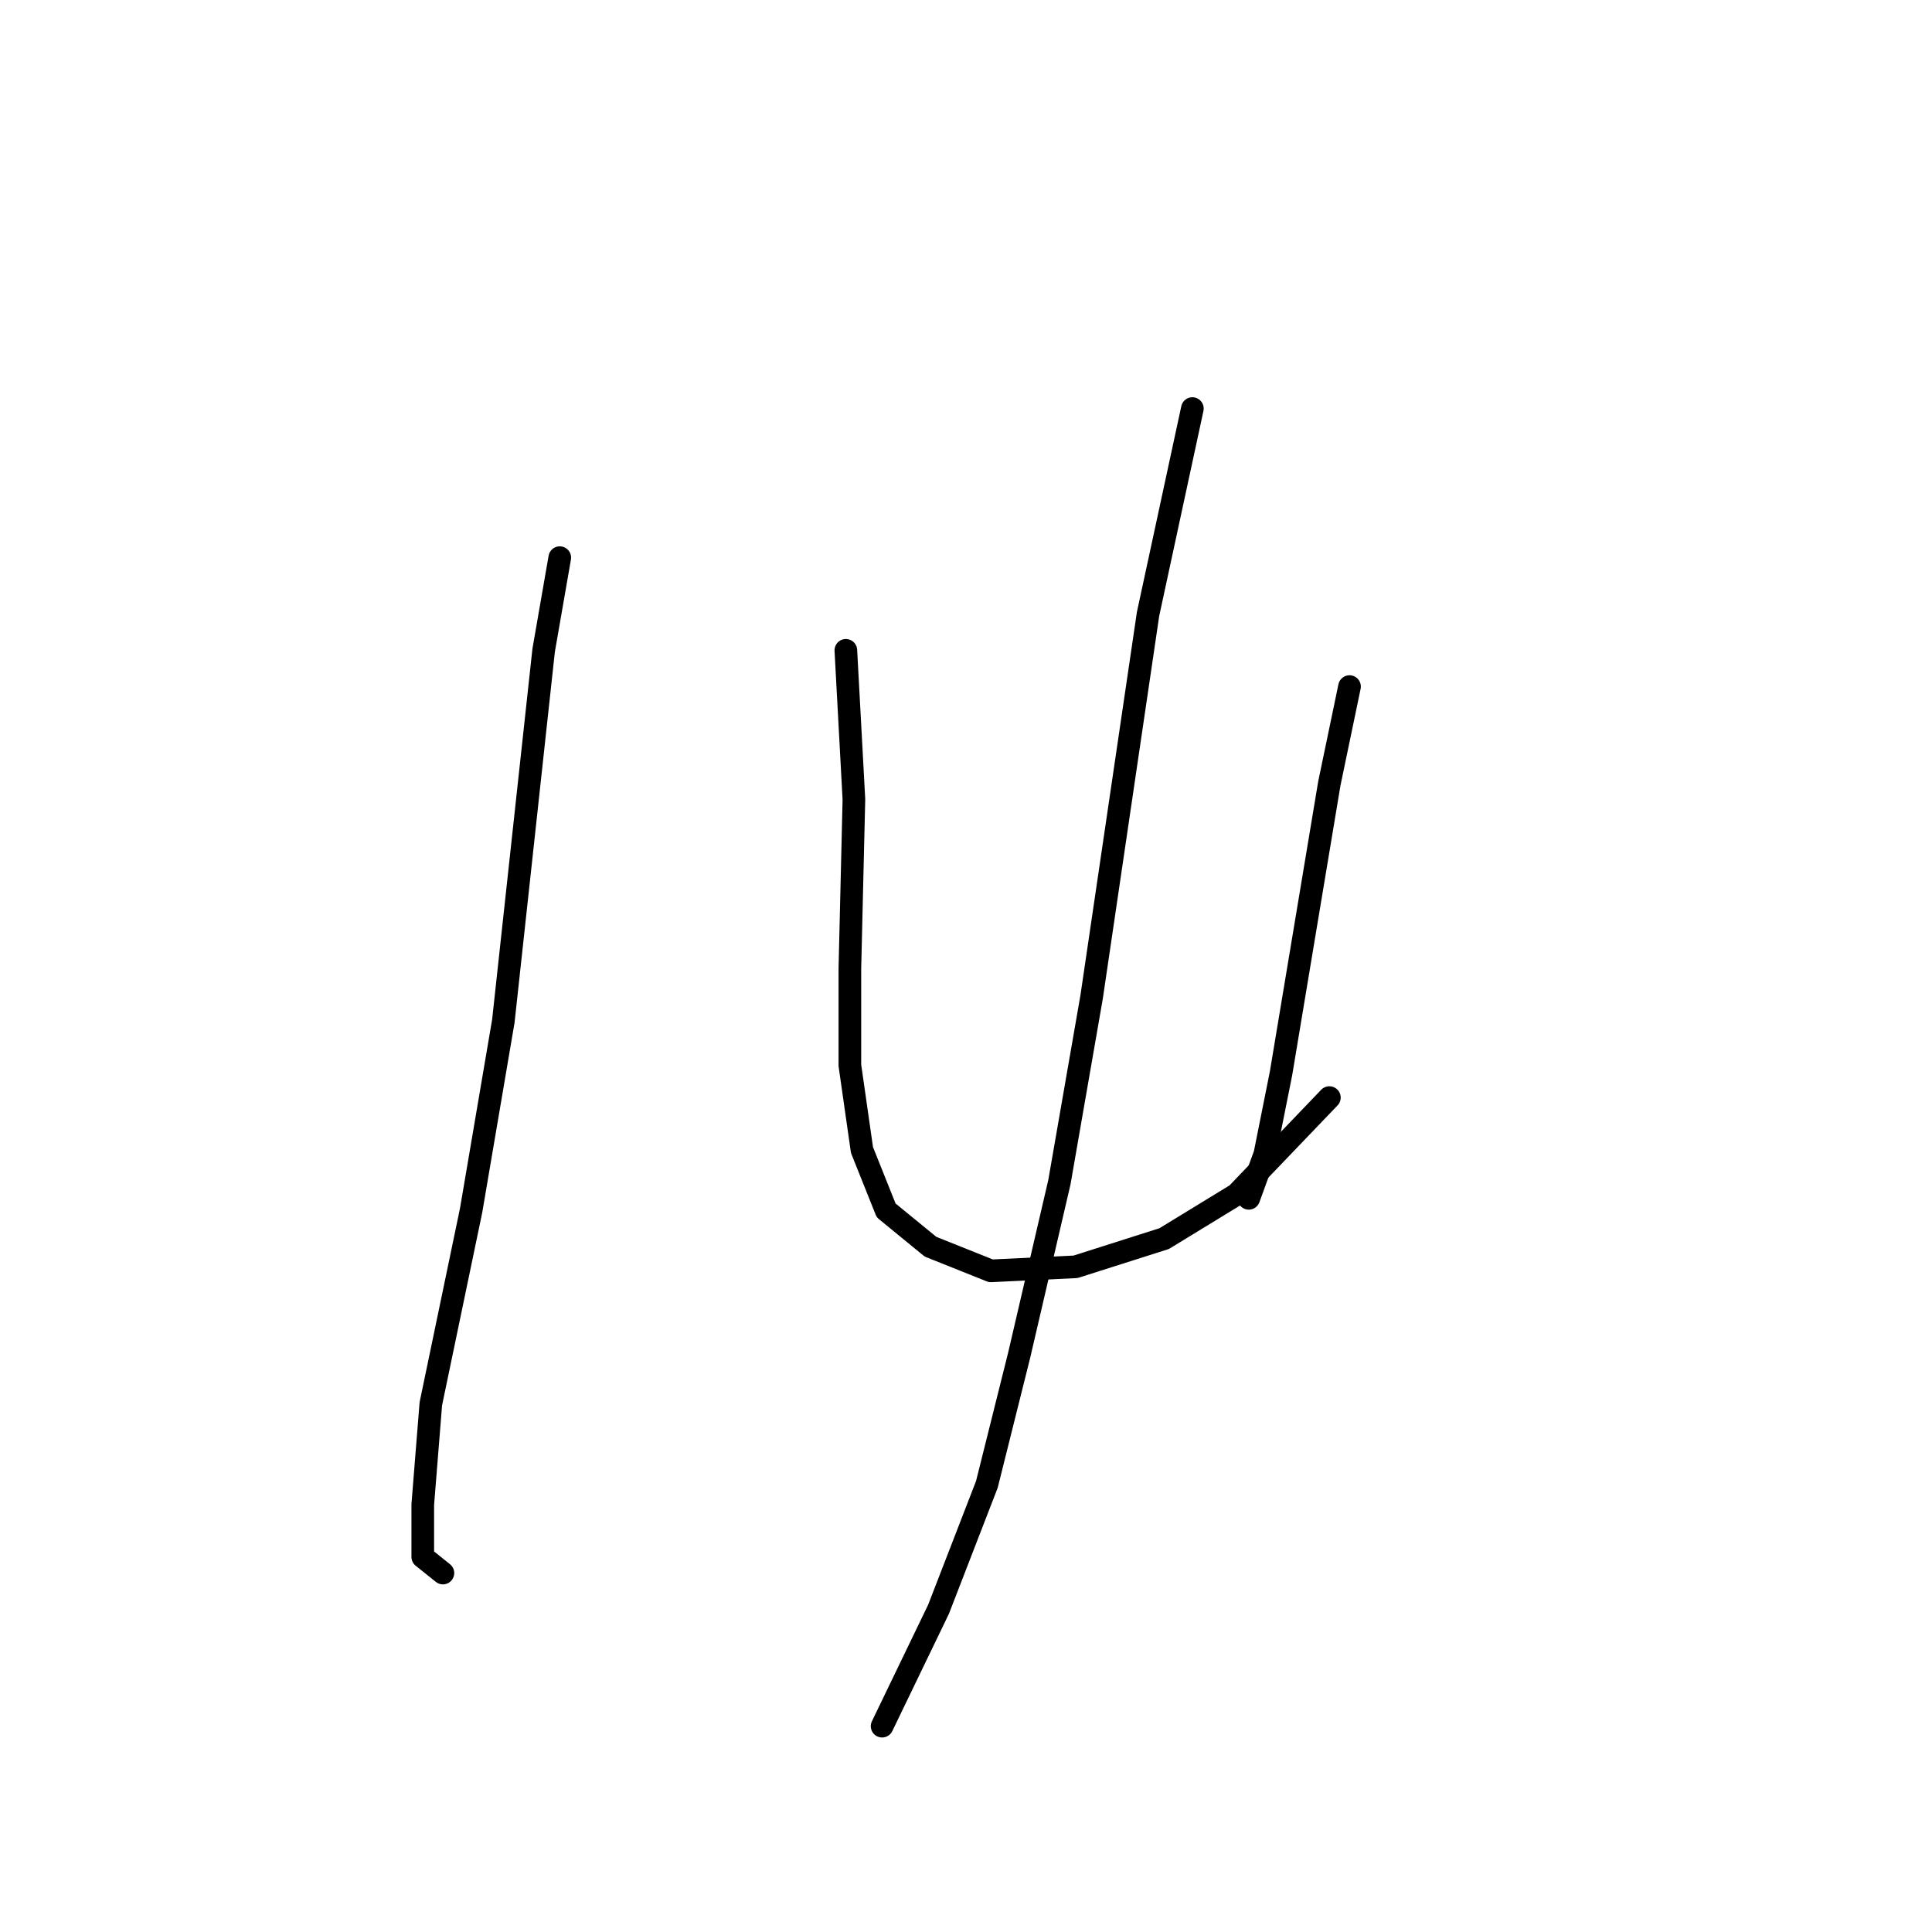<?xml version="1.0" standalone="no"?>
    <svg width="256" height="256" xmlns="http://www.w3.org/2000/svg" version="1.1">
    <polyline stroke="black" stroke-width="3" stroke-linecap="round" fill="transparent" stroke-linejoin="round" points="74.172 73.892 72.036 86.172 66.697 135.292 62.426 160.385 57.087 186.013 56.019 199.361 56.019 206.301 58.688 208.437 58.688 208.437 " />
        <polyline stroke="black" stroke-width="3" stroke-linecap="round" fill="transparent" stroke-linejoin="round" points="112.079 86.172 113.147 105.927 112.613 128.351 112.613 141.165 114.215 152.377 117.418 160.385 123.291 165.191 131.3 168.394 142.512 167.86 154.258 164.123 163.868 158.25 176.148 145.436 176.148 145.436 " />
        <polyline stroke="black" stroke-width="3" stroke-linecap="round" fill="transparent" stroke-linejoin="round" points="178.818 90.977 176.148 103.791 171.877 129.419 169.741 142.233 167.606 152.911 165.47 158.784 165.47 158.784 " />
        <polyline stroke="black" stroke-width="3" stroke-linecap="round" fill="transparent" stroke-linejoin="round" points="157.995 54.138 152.122 81.367 144.648 132.088 140.376 156.648 135.037 179.606 130.766 196.691 124.359 213.242 116.884 228.726 116.884 228.726 " />
        </svg>